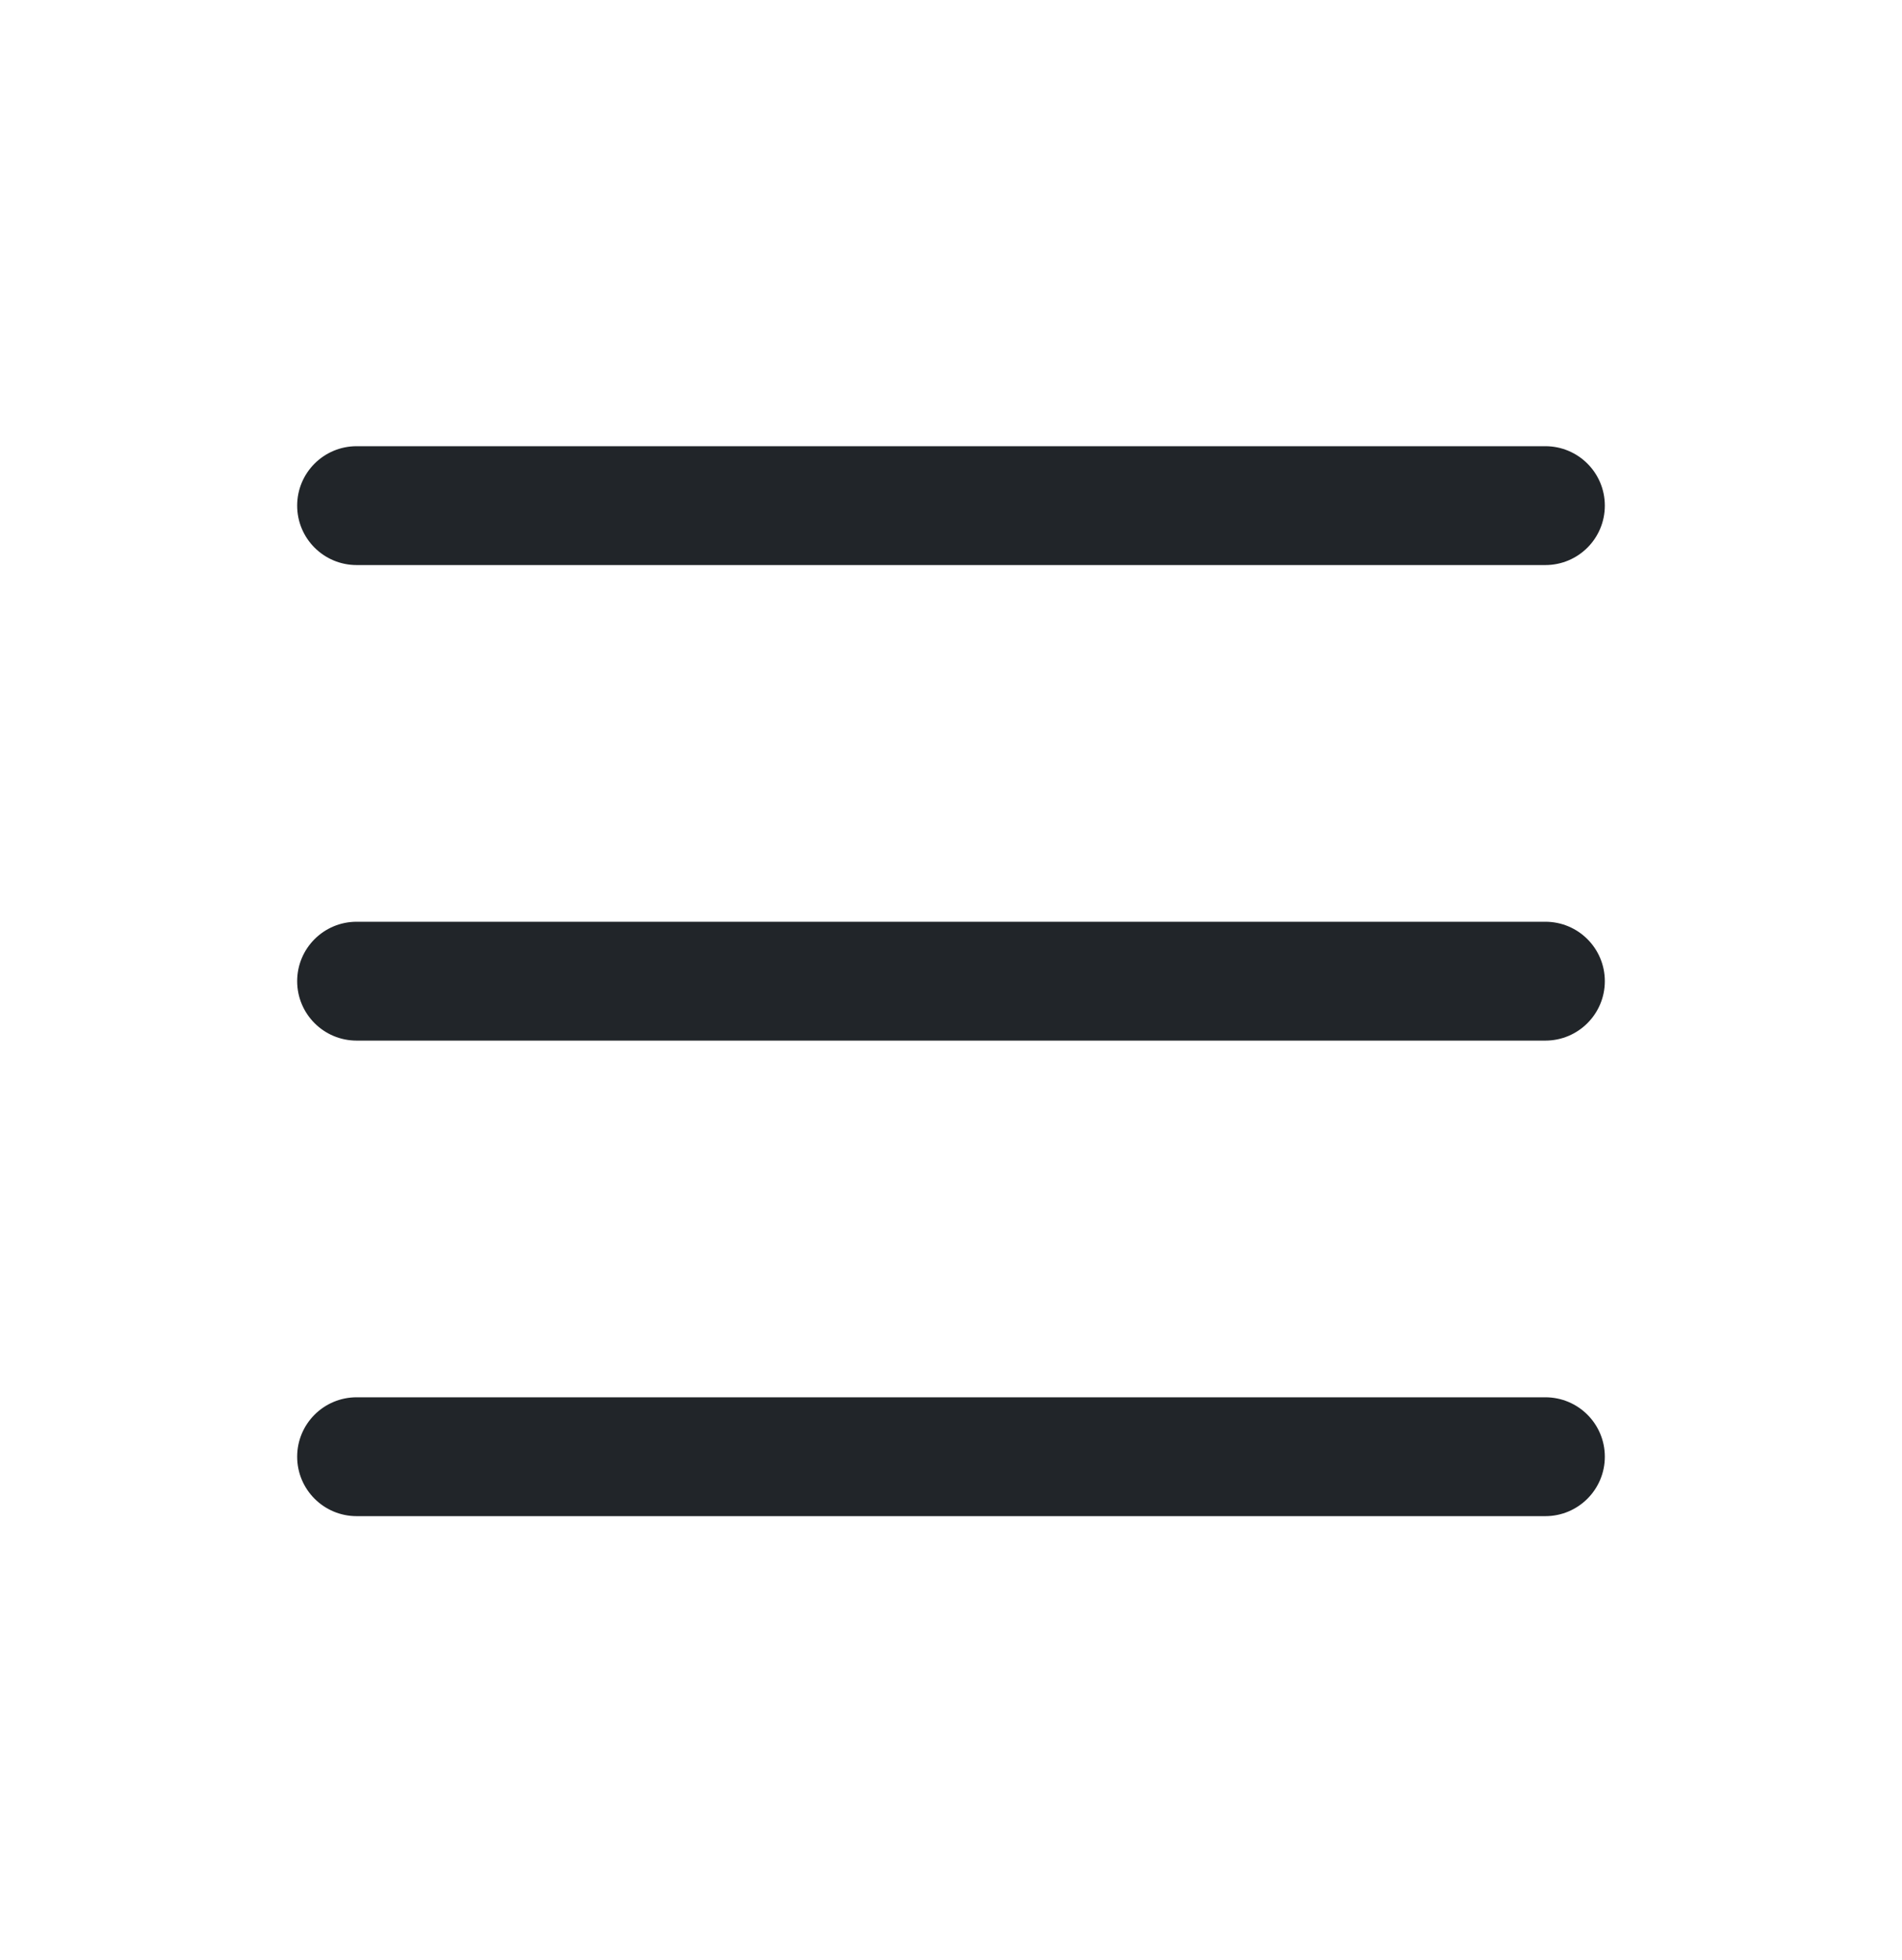 <svg width="33" height="34" viewBox="0 0 33 34" fill="none" xmlns="http://www.w3.org/2000/svg">
<path fill-rule="evenodd" clip-rule="evenodd" d="M5.156 25.272C5.156 24.702 5.618 24.241 6.188 24.241H26.812C27.382 24.241 27.844 24.702 27.844 25.272C27.844 25.841 27.382 26.303 26.812 26.303H6.188C5.618 26.303 5.156 25.841 5.156 25.272Z" fill="#212529"/>
<path fill-rule="evenodd" clip-rule="evenodd" d="M5.156 17.022C5.156 16.452 5.618 15.991 6.188 15.991H26.812C27.382 15.991 27.844 16.452 27.844 17.022C27.844 17.591 27.382 18.053 26.812 18.053H6.188C5.618 18.053 5.156 17.591 5.156 17.022Z" fill="#212529"/>
<path fill-rule="evenodd" clip-rule="evenodd" d="M5.156 8.772C5.156 8.202 5.618 7.741 6.188 7.741H26.812C27.382 7.741 27.844 8.202 27.844 8.772C27.844 9.342 27.382 9.803 26.812 9.803H6.188C5.618 9.803 5.156 9.342 5.156 8.772Z" fill="#212529"/>
</svg>
